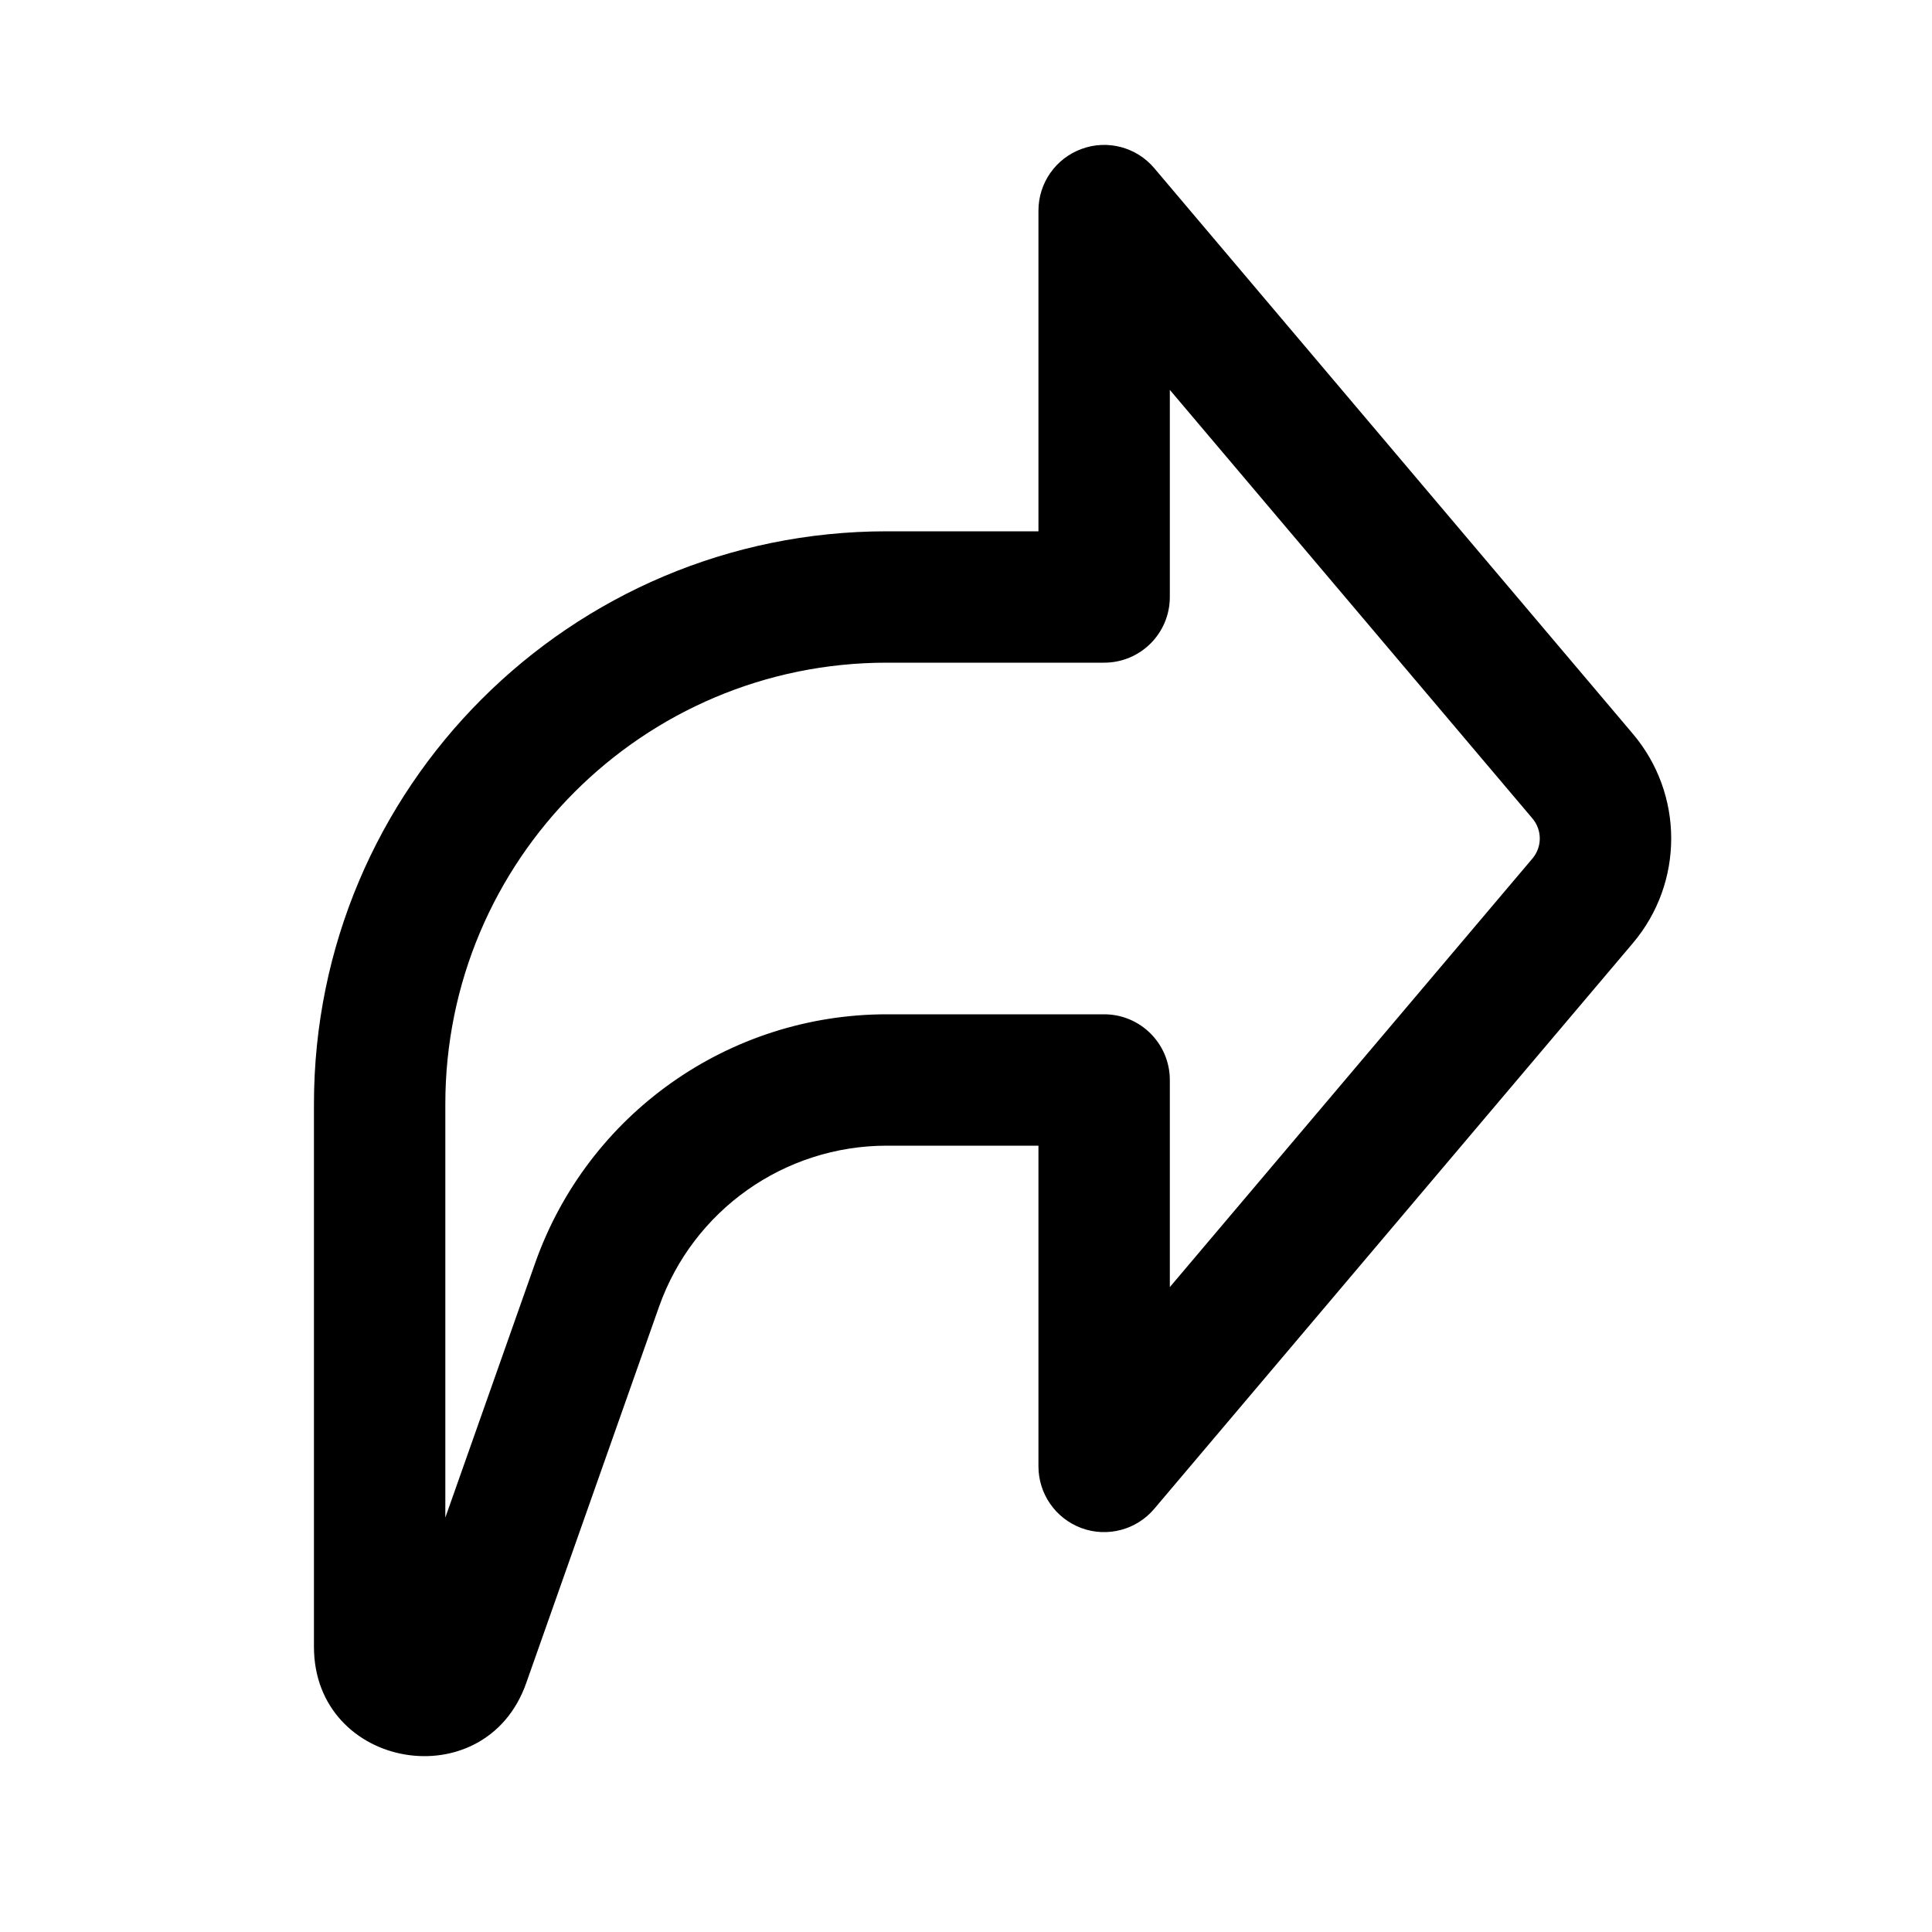 <svg xmlns="http://www.w3.org/2000/svg" width="20" height="20" viewBox="0 0 20 20" fill="none">
    <path fill-rule="evenodd" clip-rule="evenodd" d="M11.196 1.542C11.464 1.443 11.765 1.523 11.949 1.741L16.902 7.595C17.433 8.221 17.433 9.139 16.902 9.765L11.949 15.619C11.765 15.837 11.464 15.917 11.196 15.819C10.928 15.72 10.75 15.465 10.75 15.18V11.86H9.18C8.12 11.86 7.175 12.528 6.822 13.528L5.447 17.424C5.024 18.623 3.25 18.319 3.25 17.047V11.43C3.25 8.155 5.905 5.5 9.18 5.5H10.75V2.18C10.75 1.895 10.928 1.64 11.196 1.542ZM9.18 10.5H11.43C11.806 10.5 12.11 10.805 12.11 11.18V13.324L15.864 8.887C15.965 8.767 15.965 8.593 15.864 8.473L12.11 4.036V6.18C12.11 6.556 11.806 6.86 11.43 6.86H9.18C6.656 6.86 4.61 8.906 4.61 11.43V15.71L5.54 13.075C6.085 11.532 7.543 10.5 9.18 10.5Z" fill="black" style="fill:black;fill-opacity:1;"/>
</svg>